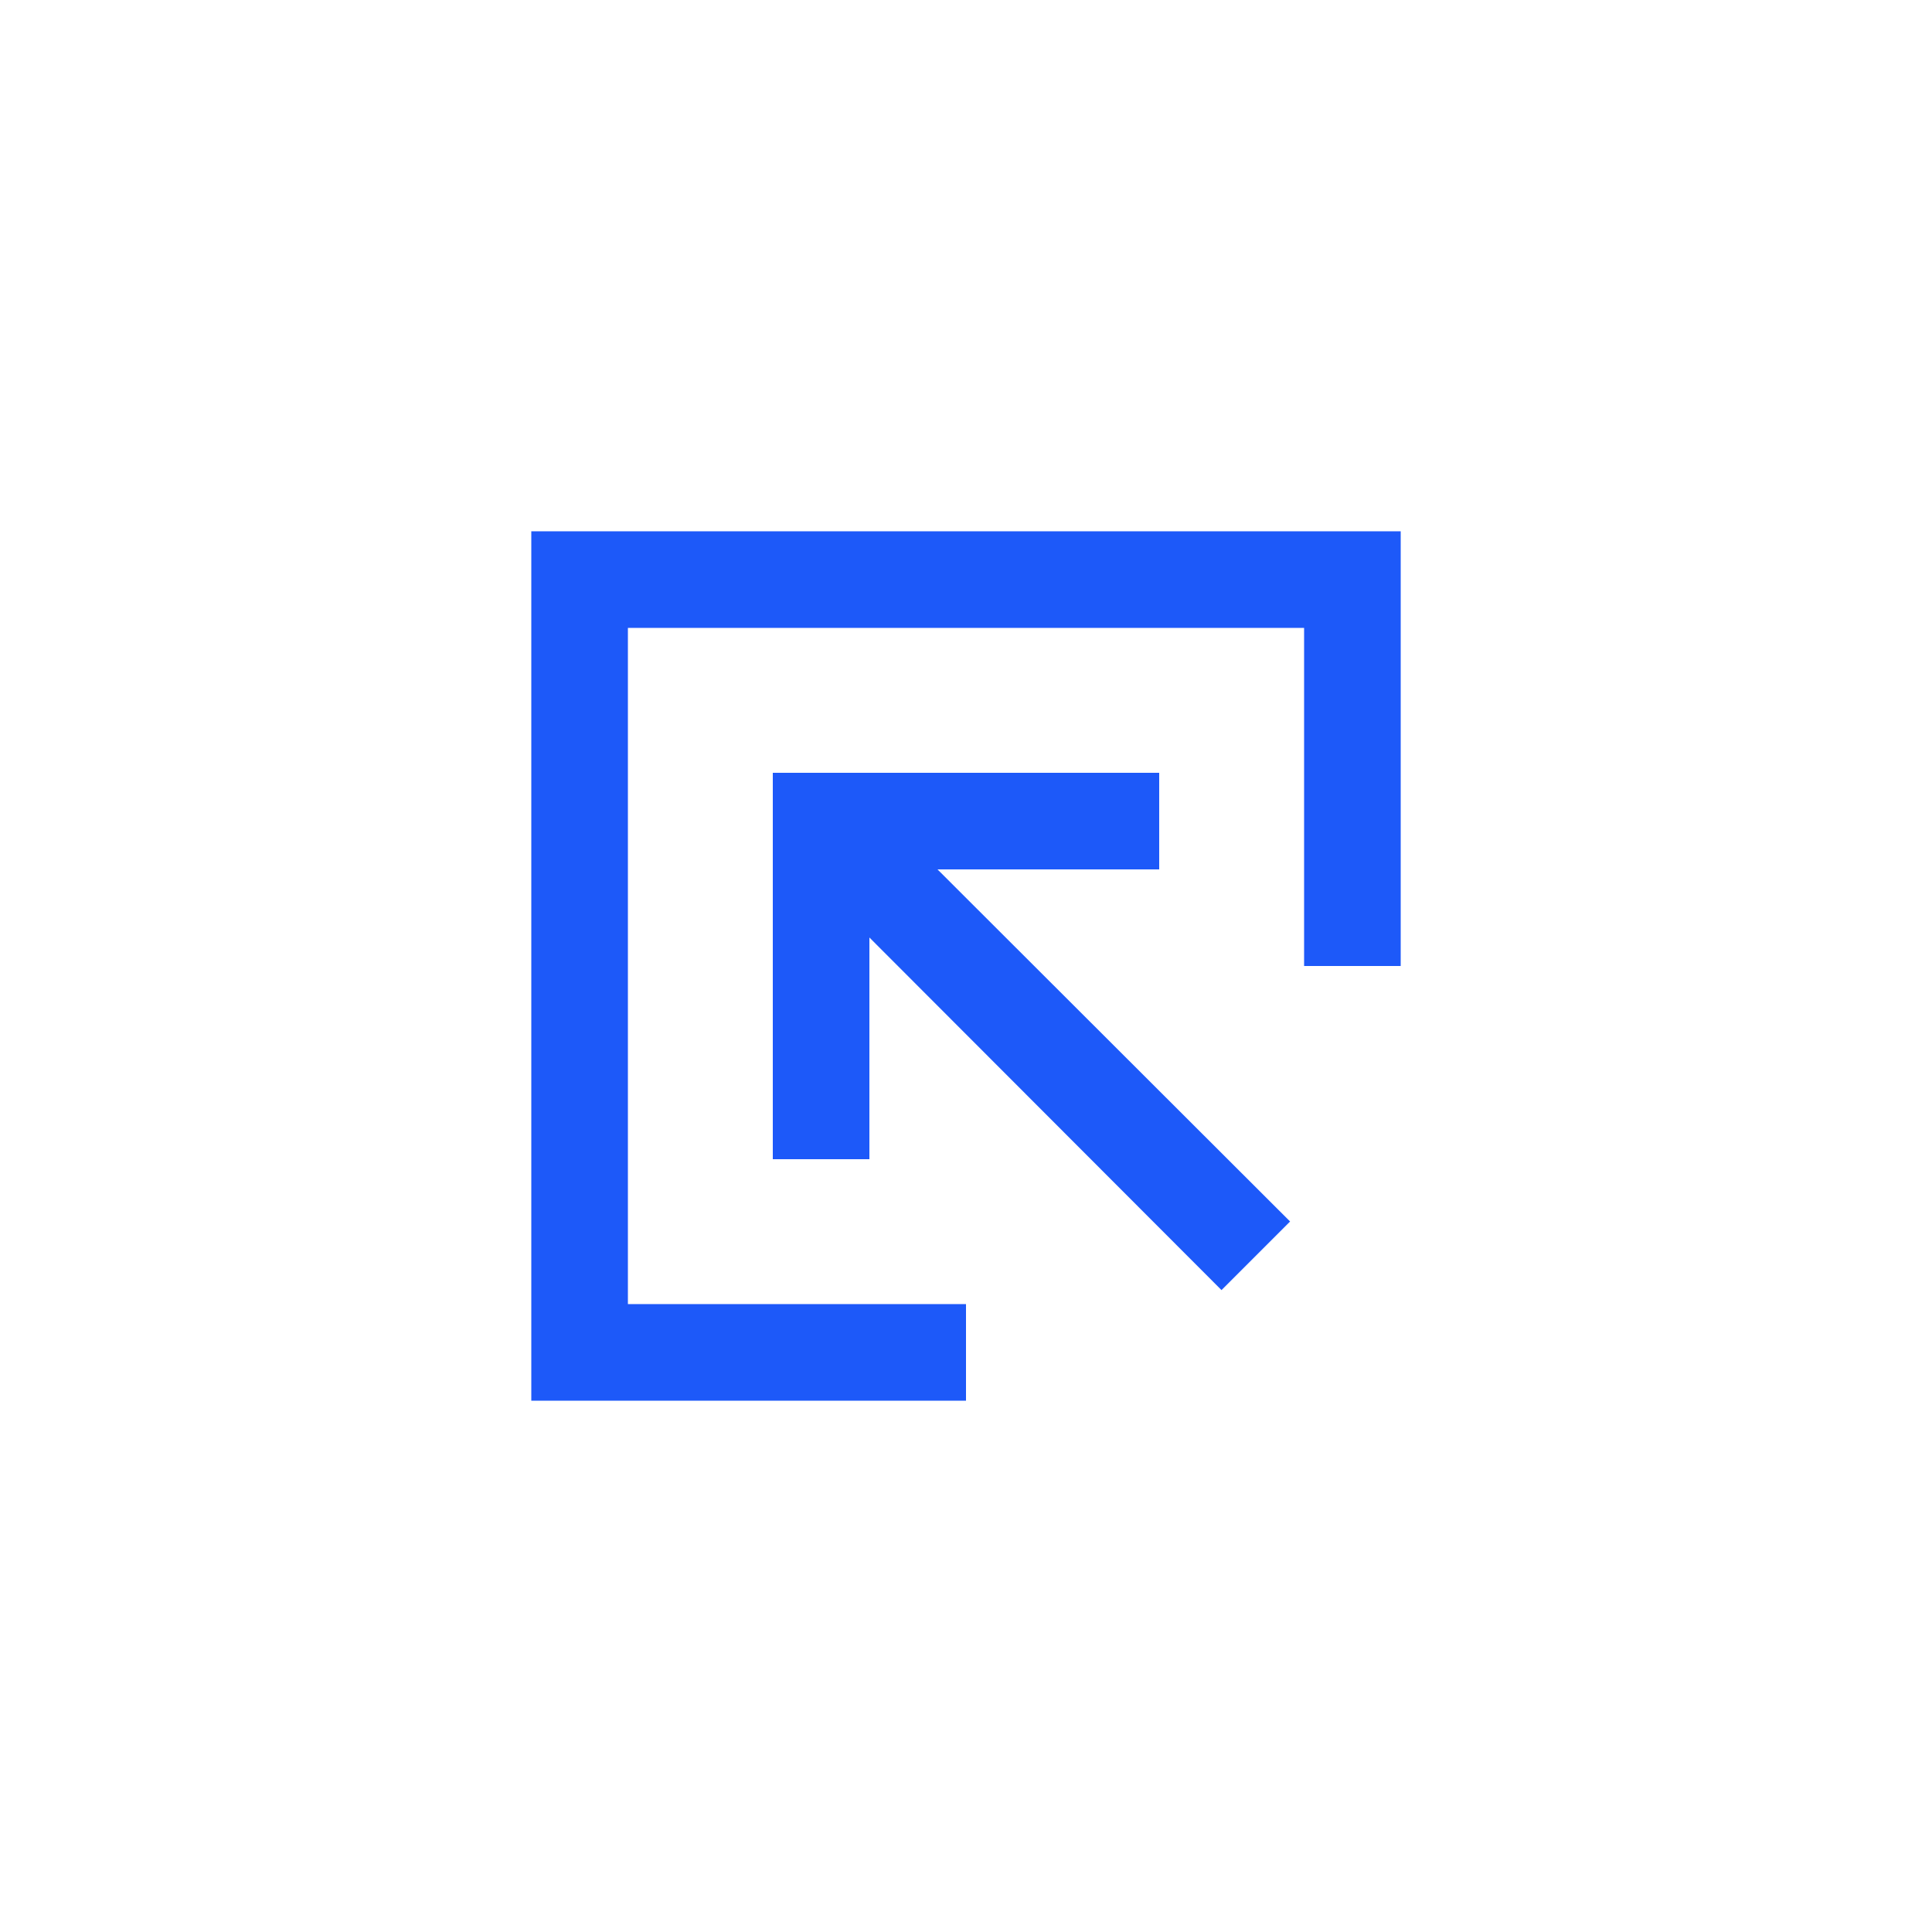 <svg width='40' height='40' fill='none' xmlns='http://www.w3.org/2000/svg'><path d='M11 11v18h9v-2h-7V13h14v7h2v-9H11Z' fill='#1D59F9'/><path d='M24 18v-2h-8v8h2v-4.59l7.29 7.3 1.42-1.42-7.3-7.29H24Z' fill='#1D59F9'/></svg>